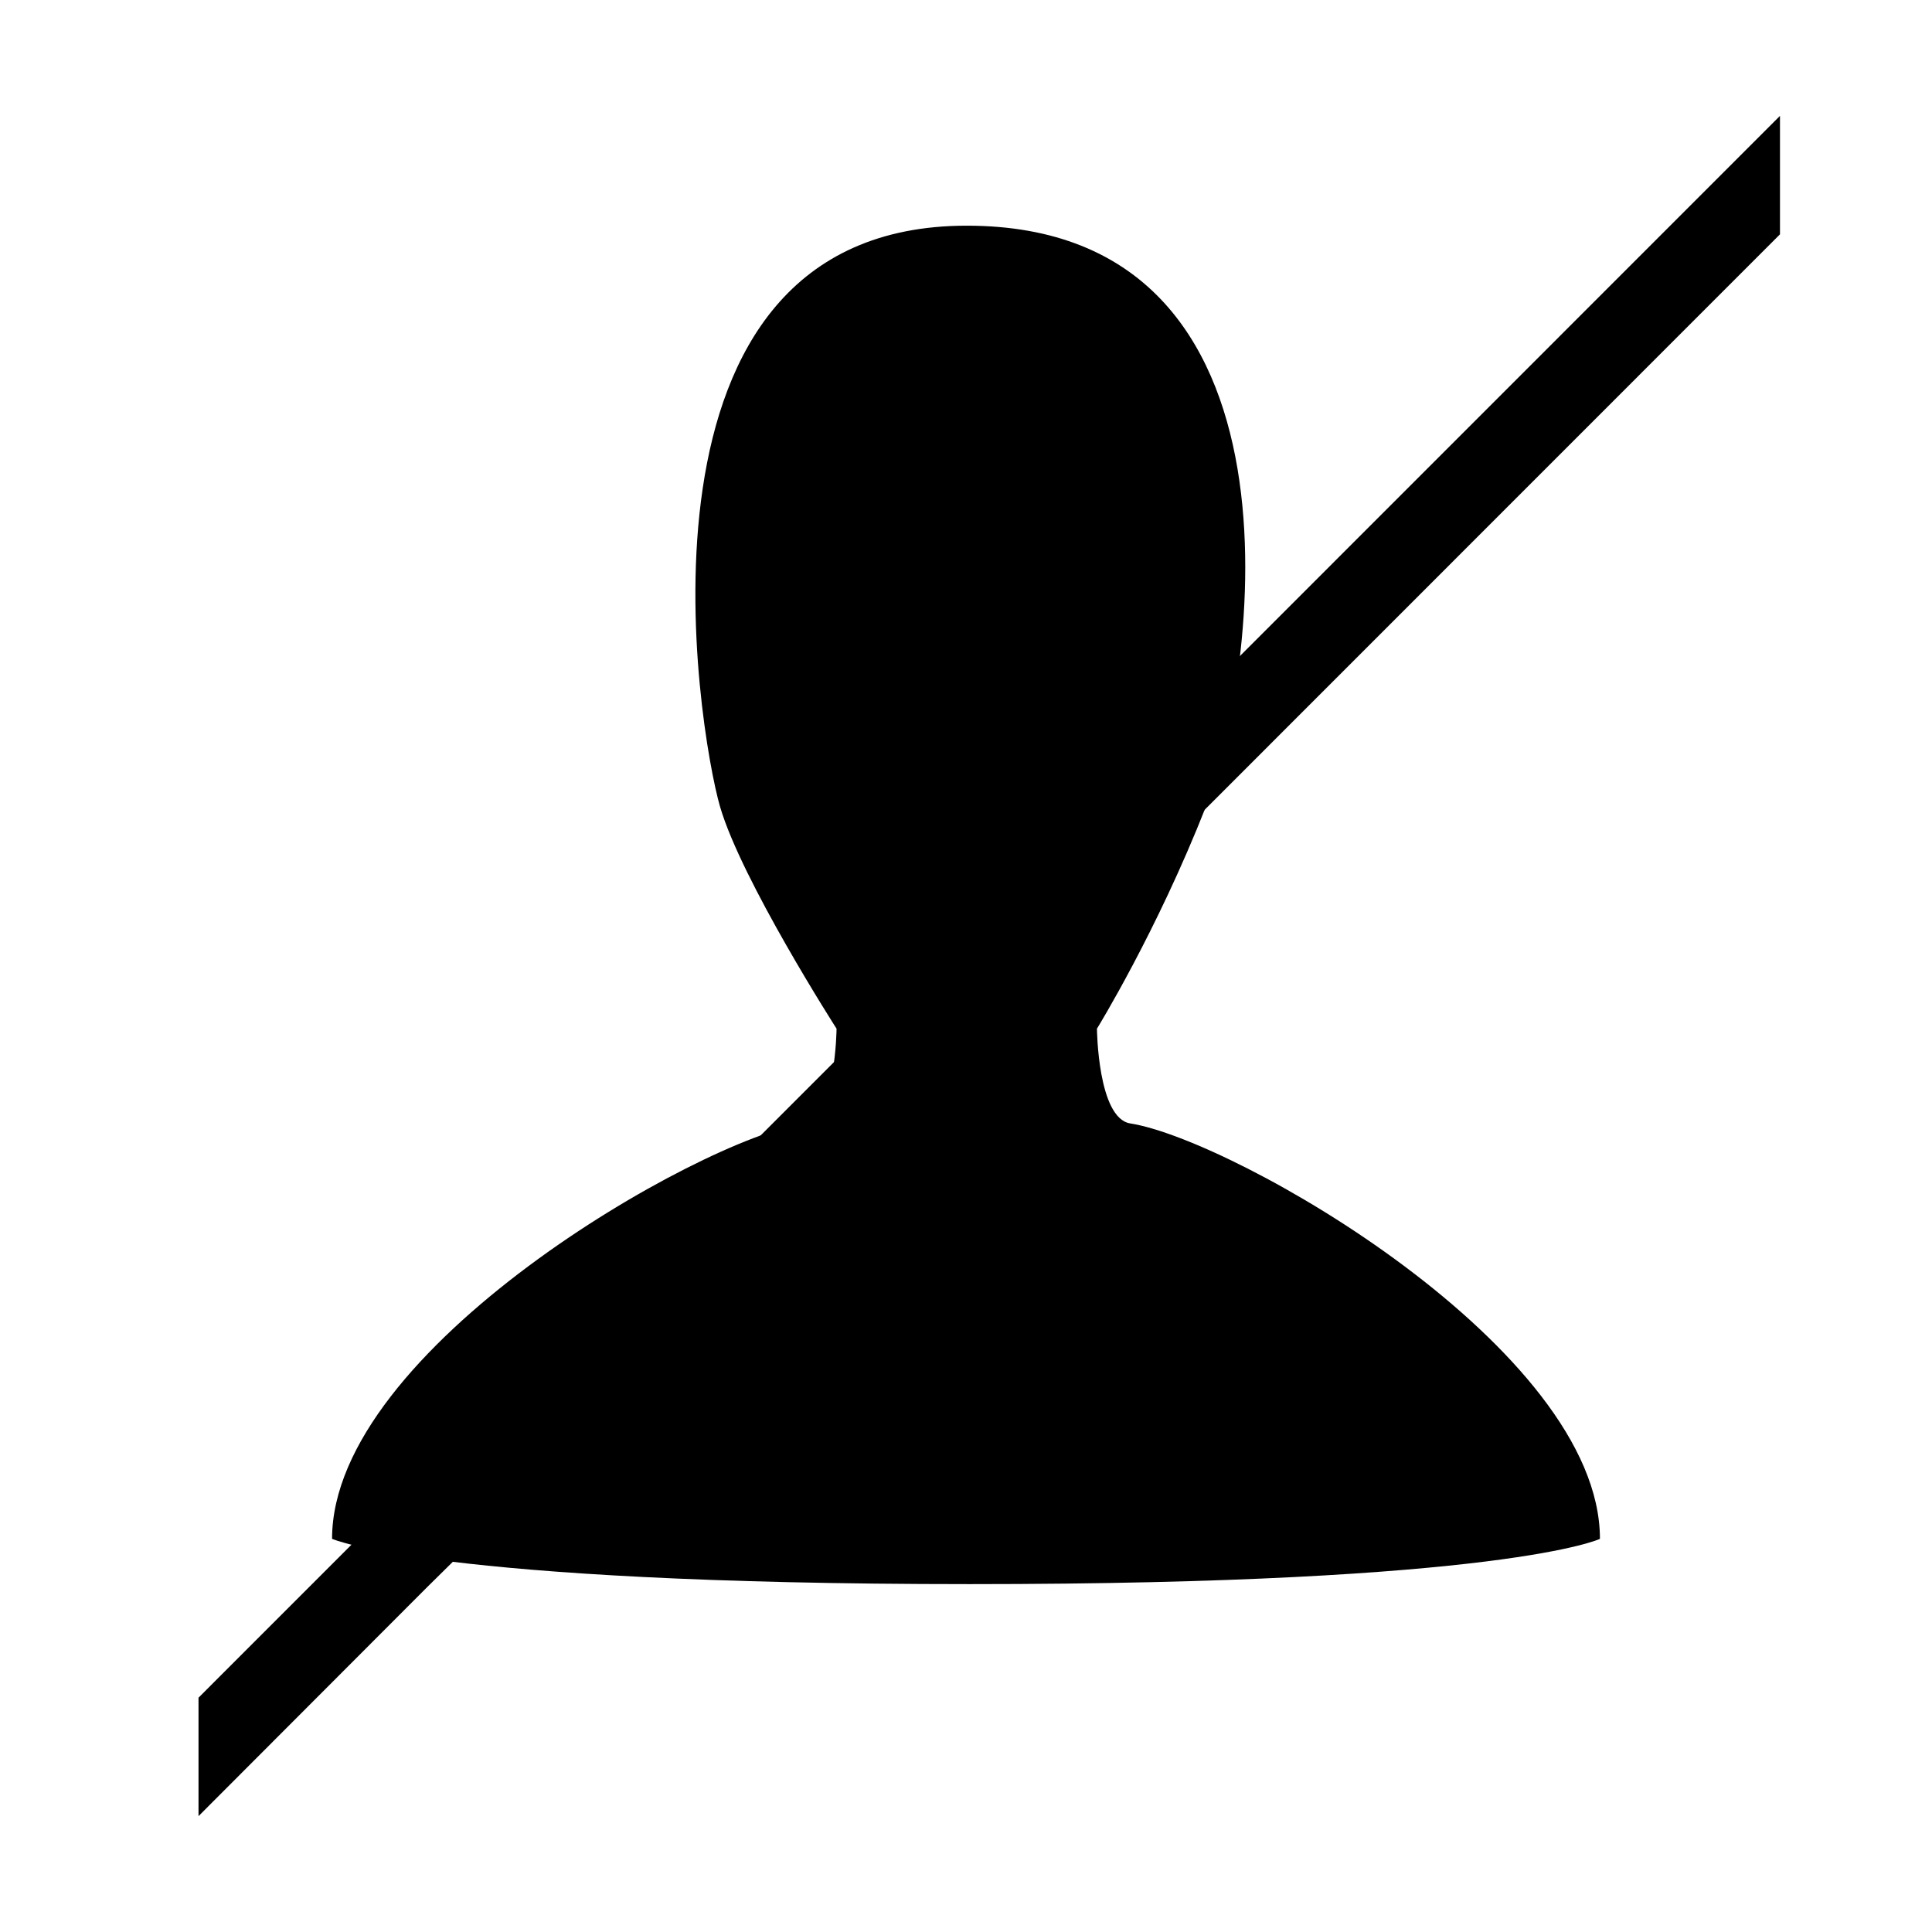 <!-- Generated by IcoMoon.io -->
<svg version="1.1" xmlns="http://www.w3.org/2000/svg" width="100%" height="100%" viewBox="0 0 32 32">
<title>icon_advisor_not-available</title>
<path d="M26.5 25.488c0-3.144-6.044-6.606-7.781-6.881v0c-0.538-0.087-0.55-1.569-0.55-1.569s0.988-1.6 1.806-3.681c0.819-2.088 1.894-9.619-3.962-9.619s-4.444 8.387-4.088 9.619c0.356 1.225 1.931 3.681 1.931 3.681s-0.012 1.488-0.55 1.569c-1.744 0.281-7.806 3.738-7.806 6.881 0 0 1.688 0.75 10.563 0.75s10.438-0.75 10.438-0.75z"></path>
<path d="M7.919 25.45l21.563-21.569v-1.962l-26.194 26.2v1.962l3.794-3.8 0.444-0.438z"></path>
</svg>

